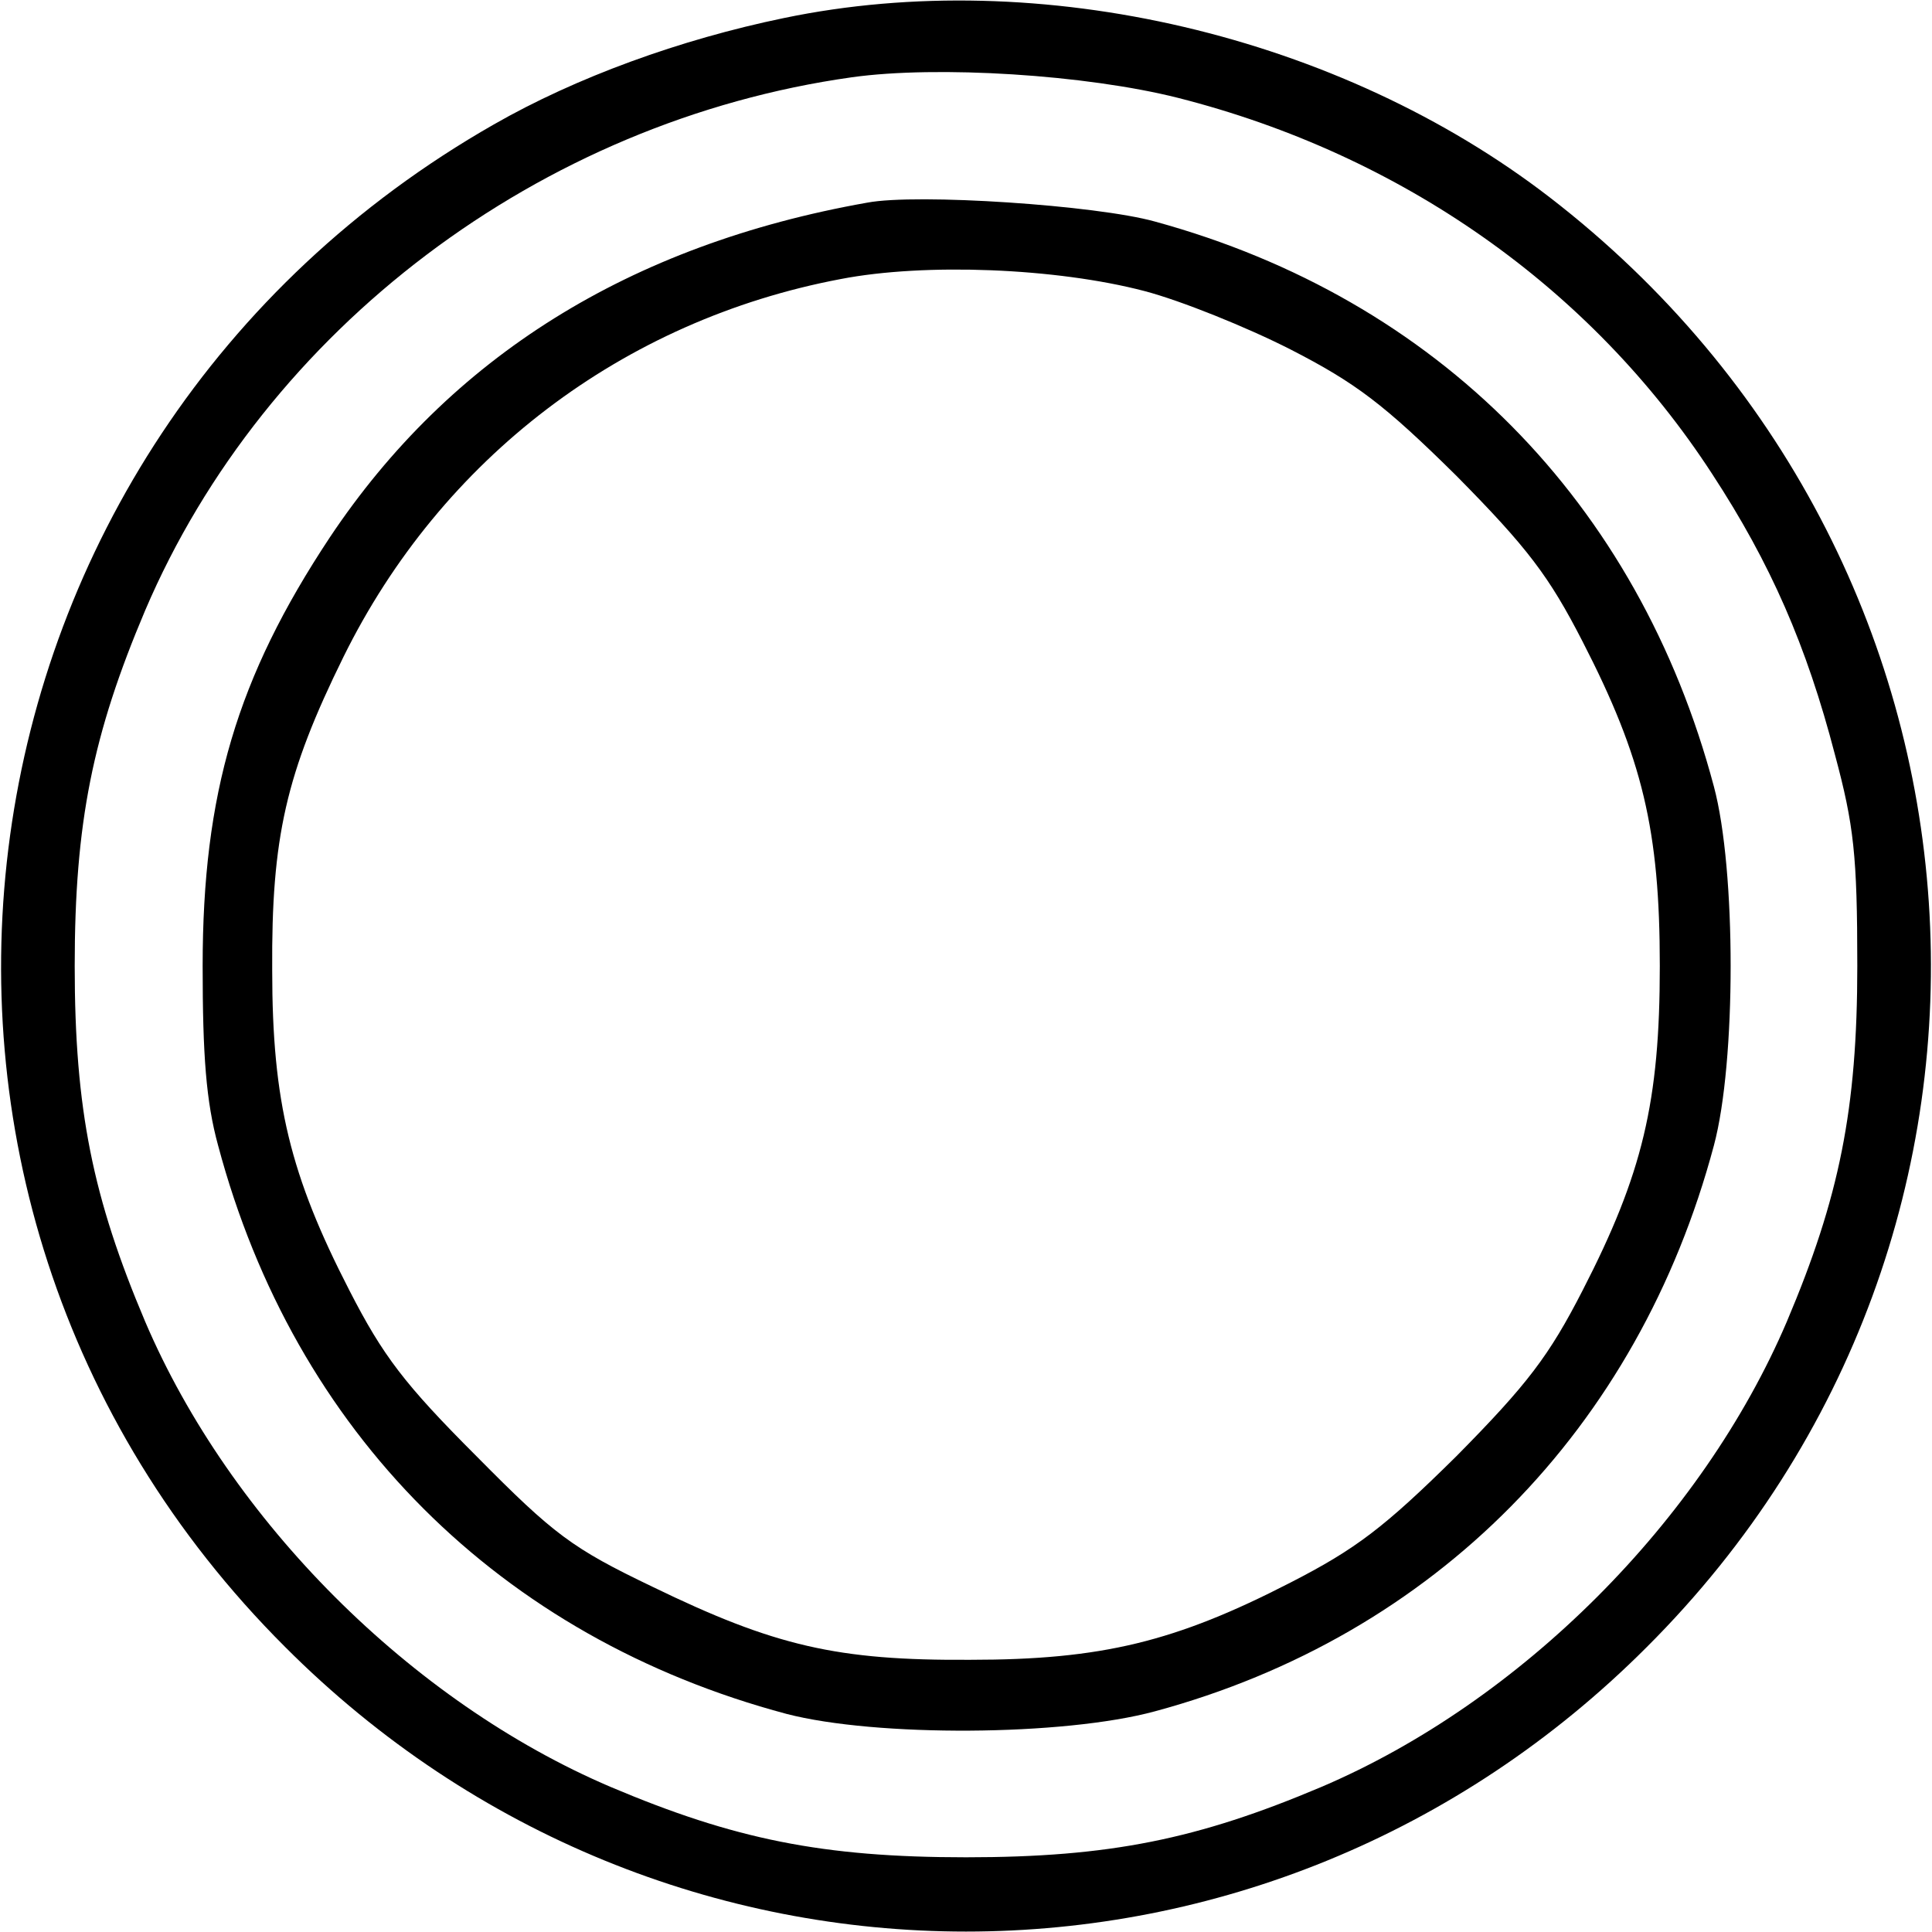<?xml version="1.0" standalone="no"?>
<!DOCTYPE svg PUBLIC "-//W3C//DTD SVG 20010904//EN"
 "http://www.w3.org/TR/2001/REC-SVG-20010904/DTD/svg10.dtd">
<svg version="1.0" xmlns="http://www.w3.org/2000/svg"
 width="225pt" height="225pt" viewBox="0 0 225 225"
 preserveAspectRatio="xMidYMid meet">

<g transform="translate(0,225) scale(0.1,-0.1)"
fill="#000000" stroke="none">
<path d="M913 2229 c-121 -25 -242 -69 -338 -124 -650 -371 -771 -1246 -243
-1773 441 -442 1145 -442 1586 0 483 482 430 1269 -113 1688 -245 189 -594
271 -892 209z m459 -93 c260 -66 481 -221 622 -438 68 -104 110 -200 143 -327
22 -82 26 -117 26 -246 0 -167 -21 -270 -82 -414 -99 -232 -310 -443 -542
-542 -144 -61 -247 -82 -414 -82 -167 0 -270 21 -414 82 -232 99 -443 310
-542 542 -61 144 -82 247 -82 414 0 167 21 270 82 414 140 328 460 570 823
621 100 14 273 3 380 -24z"/>
<path d="M1010 2014 c-277 -49 -486 -180 -626 -390 -108 -163 -148 -298 -148
-499 0 -104 4 -158 18 -209 89 -334 328 -573 662 -662 104 -27 322 -26 429 3
326 88 563 329 651 659 26 97 26 321 0 418 -88 331 -322 568 -651 658 -68 19
-277 33 -335 22z m323 -103 c42 -11 119 -42 170 -68 76 -39 109 -64 193 -147
83 -84 108 -117 147 -193 70 -136 90 -220 90 -378 0 -158 -20 -242 -90 -378
-39 -76 -64 -109 -147 -193 -84 -83 -117 -108 -193 -147 -134 -69 -220 -90
-373 -90 -155 -1 -228 16 -370 85 -94 45 -115 61 -205 152 -84 84 -109 117
-148 193 -69 134 -90 220 -90 373 -1 155 16 229 83 365 114 231 325 392 579
440 98 19 251 13 354 -14z"/>
</g>
</svg>
